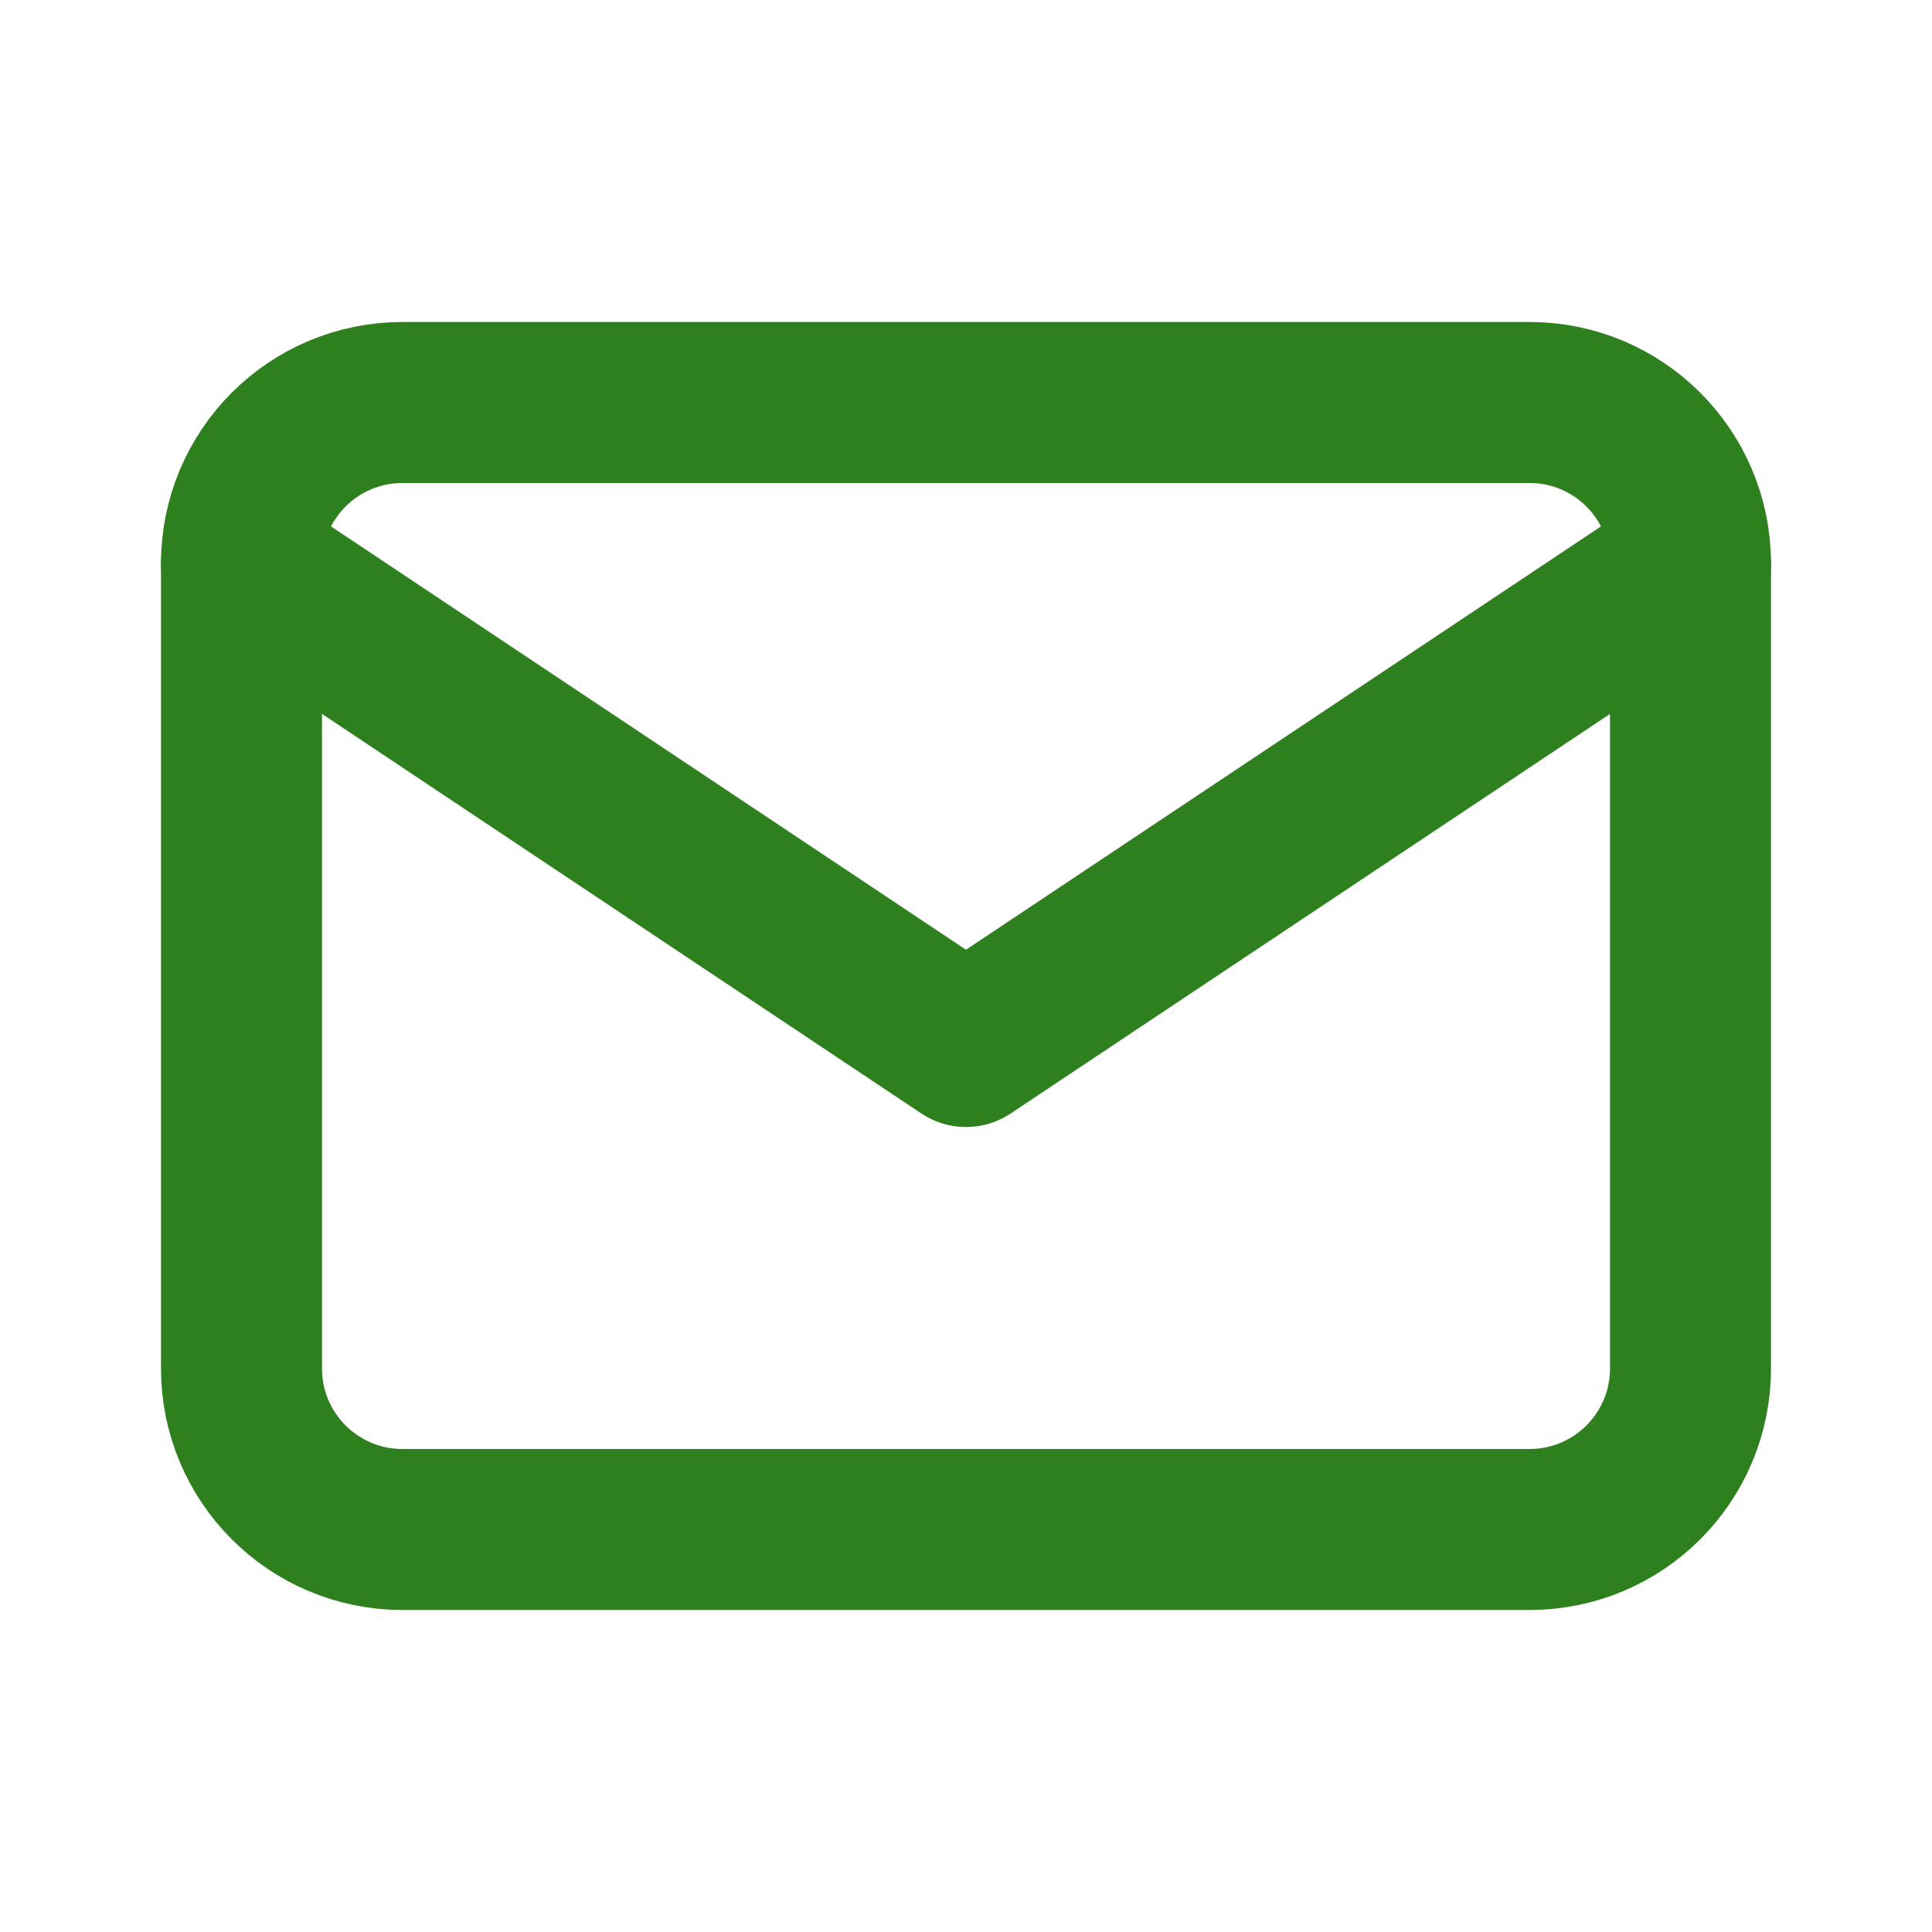 <svg width="24" height="24" viewBox="0 0 24 24" fill="none" xmlns="http://www.w3.org/2000/svg">
    <path d="M3 7C3 5.895 3.895 5 5 5H19C20.105 5 21 5.895 21 7V17C21 18.105 20.105 19 19 19H5C3.895 19 3 18.105 3 17V7Z" stroke="#2E7F1E" stroke-width="2" stroke-linecap="round" stroke-linejoin="round"/>
    <path d="M21 7L12 13L3 7" stroke="#2E7F1E" stroke-width="2" stroke-linecap="round" stroke-linejoin="round"/>
</svg>
